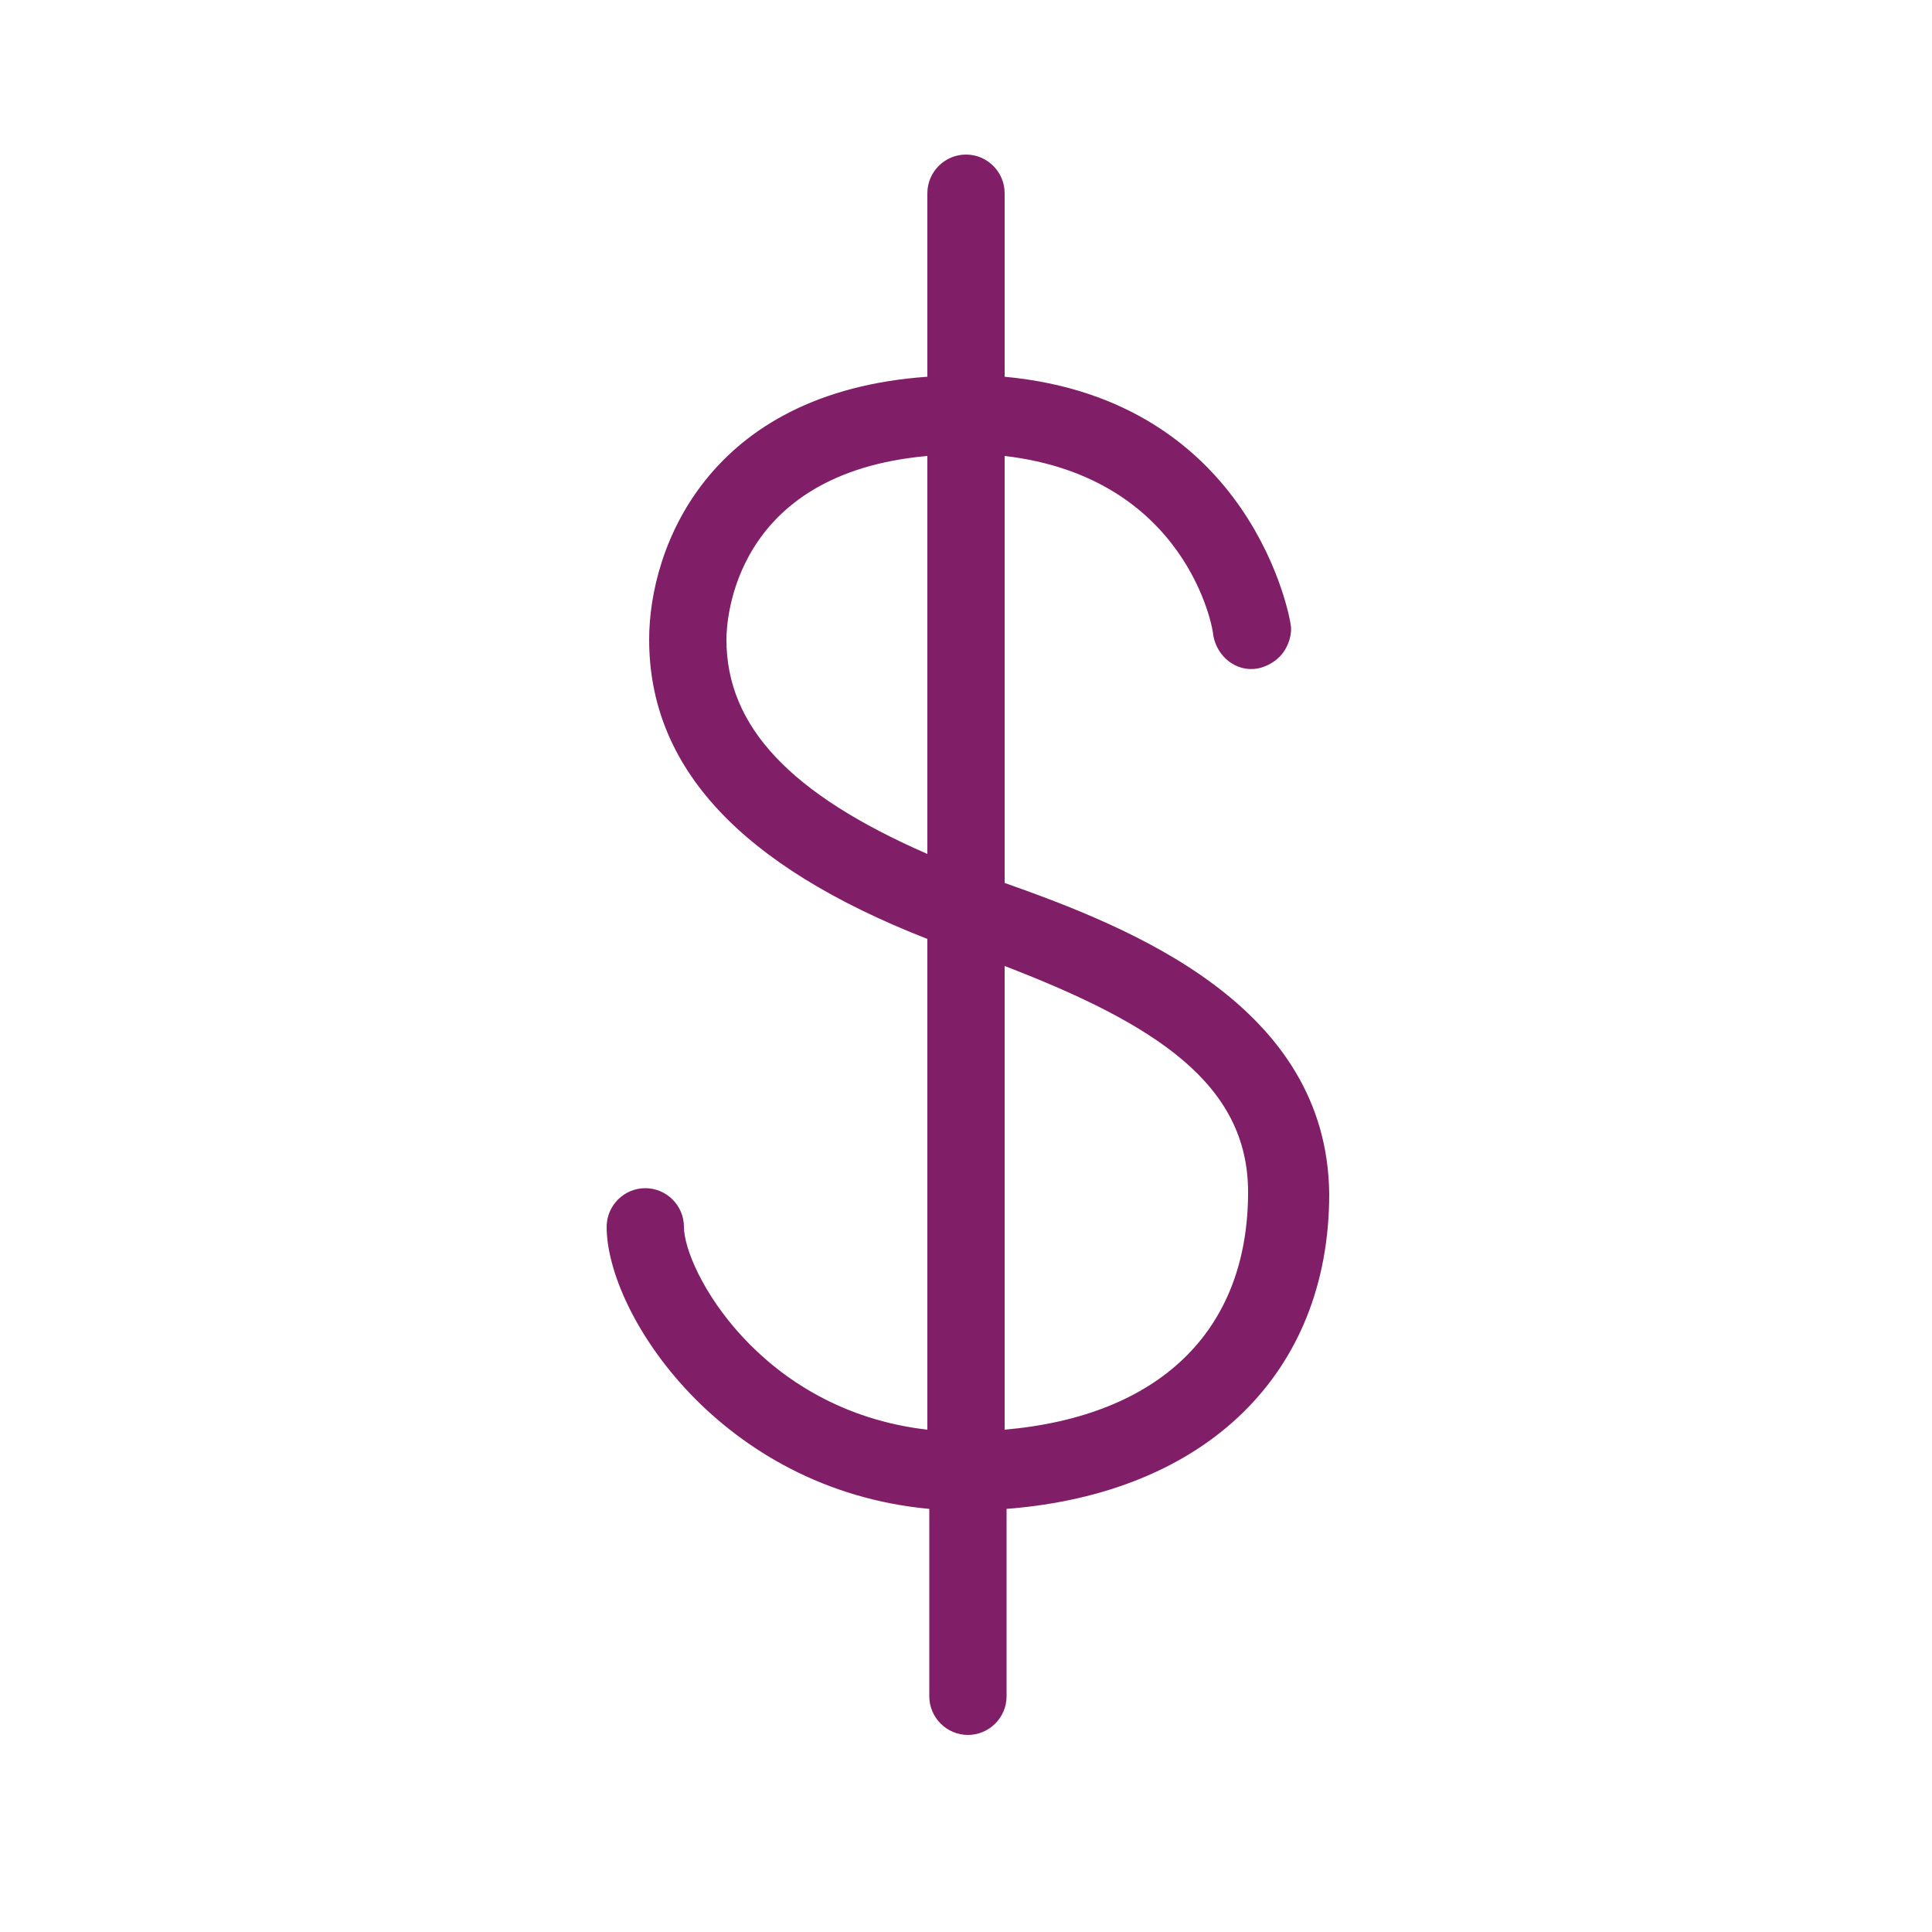 <?xml version="1.0" encoding="utf-8"?>
<!-- Generator: Adobe Illustrator 18.1.1, SVG Export Plug-In . SVG Version: 6.00 Build 0)  -->
<svg version="1.1" xmlns="http://www.w3.org/2000/svg" xmlns:xlink="http://www.w3.org/1999/xlink" x="0px" y="0px"
	 viewBox="0 0 100 100" enable-background="new 0 0 100 100" xml:space="preserve">
<g id="GUIDES">
</g>
<g id="ICONS_-_BLACK" display="none">
	<g display="inline">
		<g>
			<path d="M52,45.7V23.6c9.4,1.1,10.8,8.9,10.8,9.3c0.2,1.1,1.2,1.9,2.3,1.7c0.5-0.1,1-0.4,1.3-0.8c0.3-0.4,0.5-1,0.4-1.5
				c0-0.1-1.9-11.6-14.8-12.8V10c0-1.1-0.9-2-2-2s-2,0.9-2,2v9.5c-11.4,0.8-14.4,8.9-14.4,13.6c0,6.6,4.7,11.7,14.4,15.5V74
				c-8.7-1-12.6-8.3-12.6-10.5c0-1.1-0.9-2-2-2c-1.1,0-2,0.9-2,2c0,4.5,5.9,13.6,16.7,14.6v9.7c0,1.1,0.9,2,2,2s2-0.9,2-2v-9.7
				c10.3-0.8,16.7-7,16.7-16.3C68.7,52,58.5,48,52,45.7z M52,50c7.8,3,12.6,6.1,12.6,11.7c0,7.2-4.6,11.6-12.6,12.3V50z M37.6,33.1
				c0-0.9,0.3-8.6,10.4-9.5v20.6C40.9,41.1,37.6,37.6,37.6,33.1z"/>
		</g>
	</g>
</g>
<g id="ICONS_-_DARK_PURPLE" display="none">
	<g display="inline">
		<g>
			<path fill="#4F2556" d="M52,45.7V23.6c9.4,1.1,10.8,8.9,10.8,9.3c0.2,1.1,1.2,1.9,2.3,1.7c0.5-0.1,1-0.4,1.3-0.8
				c0.3-0.4,0.5-1,0.4-1.5c0-0.1-1.9-11.6-14.8-12.8V10c0-1.1-0.9-2-2-2s-2,0.9-2,2v9.5c-11.4,0.8-14.4,8.9-14.4,13.6
				c0,6.6,4.7,11.7,14.4,15.5V74c-8.7-1-12.6-8.3-12.6-10.5c0-1.1-0.9-2-2-2c-1.1,0-2,0.9-2,2c0,4.5,5.9,13.6,16.7,14.6v9.7
				c0,1.1,0.9,2,2,2s2-0.9,2-2v-9.7c10.3-0.8,16.7-7,16.7-16.3C68.7,52,58.5,48,52,45.7z M52,50c7.8,3,12.6,6.1,12.6,11.7
				c0,7.2-4.6,11.6-12.6,12.3V50z M37.6,33.1c0-0.9,0.3-8.6,10.4-9.5v20.6C40.9,41.1,37.6,37.6,37.6,33.1z"/>
		</g>
	</g>
</g>
<g id="ICONS_-_WARM_GREY" display="none">
	<g display="inline">
		<g>
			<path fill="#534C63" d="M52,45.7V23.6c9.4,1.1,10.8,8.9,10.8,9.3c0.2,1.1,1.2,1.9,2.3,1.7c0.5-0.1,1-0.4,1.3-0.8
				c0.3-0.4,0.5-1,0.4-1.5c0-0.1-1.9-11.6-14.8-12.8V10c0-1.1-0.9-2-2-2s-2,0.9-2,2v9.5c-11.4,0.8-14.4,8.9-14.4,13.6
				c0,6.6,4.7,11.7,14.4,15.5V74c-8.7-1-12.6-8.3-12.6-10.5c0-1.1-0.9-2-2-2c-1.1,0-2,0.9-2,2c0,4.5,5.9,13.6,16.7,14.6v9.7
				c0,1.1,0.9,2,2,2s2-0.9,2-2v-9.7c10.3-0.8,16.7-7,16.7-16.3C68.7,52,58.5,48,52,45.7z M52,50c7.8,3,12.6,6.1,12.6,11.7
				c0,7.2-4.6,11.6-12.6,12.3V50z M37.6,33.1c0-0.9,0.3-8.6,10.4-9.5v20.6C40.9,41.1,37.6,37.6,37.6,33.1z"/>
		</g>
	</g>
</g>
<g id="ICONS_-_SKRILL_TEAL" display="none">
	<g display="inline">
		<g>
			<path fill="#41AEB5" d="M52,45.7V23.6c9.4,1.1,10.8,8.9,10.8,9.3c0.2,1.1,1.2,1.9,2.3,1.7c0.5-0.1,1-0.4,1.3-0.8
				c0.3-0.4,0.5-1,0.4-1.5c0-0.1-1.9-11.6-14.8-12.8V10c0-1.1-0.9-2-2-2s-2,0.9-2,2v9.5c-11.4,0.8-14.4,8.9-14.4,13.6
				c0,6.6,4.7,11.7,14.4,15.5V74c-8.7-1-12.6-8.3-12.6-10.5c0-1.1-0.9-2-2-2c-1.1,0-2,0.9-2,2c0,4.5,5.9,13.6,16.7,14.6v9.7
				c0,1.1,0.9,2,2,2s2-0.9,2-2v-9.7c10.3-0.8,16.7-7,16.7-16.3C68.7,52,58.5,48,52,45.7z M52,50c7.8,3,12.6,6.1,12.6,11.7
				c0,7.2-4.6,11.6-12.6,12.3V50z M37.6,33.1c0-0.9,0.3-8.6,10.4-9.5v20.6C40.9,41.1,37.6,37.6,37.6,33.1z"/>
		</g>
	</g>
</g>
<g id="ICONS_-_SKRILL_PURPLE">
	<g>
		<g>
			<path fill="#811E68" d="M52,45.7V23.6c9.4,1.1,10.8,8.9,10.8,9.3c0.2,1.1,1.2,1.9,2.3,1.7c0.5-0.1,1-0.4,1.3-0.8
				c0.3-0.4,0.5-1,0.4-1.5c0-0.1-1.9-11.6-14.8-12.8V10c0-1.1-0.9-2-2-2s-2,0.9-2,2v9.5c-11.4,0.8-14.4,8.9-14.4,13.6
				c0,6.6,4.7,11.7,14.4,15.5V74c-8.7-1-12.6-8.3-12.6-10.5c0-1.1-0.9-2-2-2c-1.1,0-2,0.9-2,2c0,4.5,5.9,13.6,16.7,14.6v9.7
				c0,1.1,0.9,2,2,2s2-0.9,2-2v-9.7c10.3-0.8,16.7-7,16.7-16.3C68.7,52,58.5,48,52,45.7z M52,50c7.8,3,12.6,6.1,12.6,11.7
				c0,7.2-4.6,11.6-12.6,12.3V50z M37.6,33.1c0-0.9,0.3-8.6,10.4-9.5v20.6C40.9,41.1,37.6,37.6,37.6,33.1z"/>
		</g>
	</g>
</g>
<g id="ICONS_-_WHITE" display="none">
	<g display="inline">
		<g>
			<path fill="#FFFFFF" d="M52,45.7V23.6c9.4,1.1,10.8,8.9,10.8,9.3c0.2,1.1,1.2,1.9,2.3,1.7c0.5-0.1,1-0.4,1.3-0.8
				c0.3-0.4,0.5-1,0.4-1.5c0-0.1-1.9-11.6-14.8-12.8V10c0-1.1-0.9-2-2-2s-2,0.9-2,2v9.5c-11.4,0.8-14.4,8.9-14.4,13.6
				c0,6.6,4.7,11.7,14.4,15.5V74c-8.7-1-12.6-8.3-12.6-10.5c0-1.1-0.9-2-2-2c-1.1,0-2,0.9-2,2c0,4.5,5.9,13.6,16.7,14.6v9.7
				c0,1.1,0.9,2,2,2s2-0.9,2-2v-9.7c10.3-0.8,16.7-7,16.7-16.3C68.7,52,58.5,48,52,45.7z M52,50c7.8,3,12.6,6.1,12.6,11.7
				c0,7.2-4.6,11.6-12.6,12.3V50z M37.6,33.1c0-0.9,0.3-8.6,10.4-9.5v20.6C40.9,41.1,37.6,37.6,37.6,33.1z"/>
		</g>
	</g>
</g>
<g id="LABELS">
</g>
</svg>
